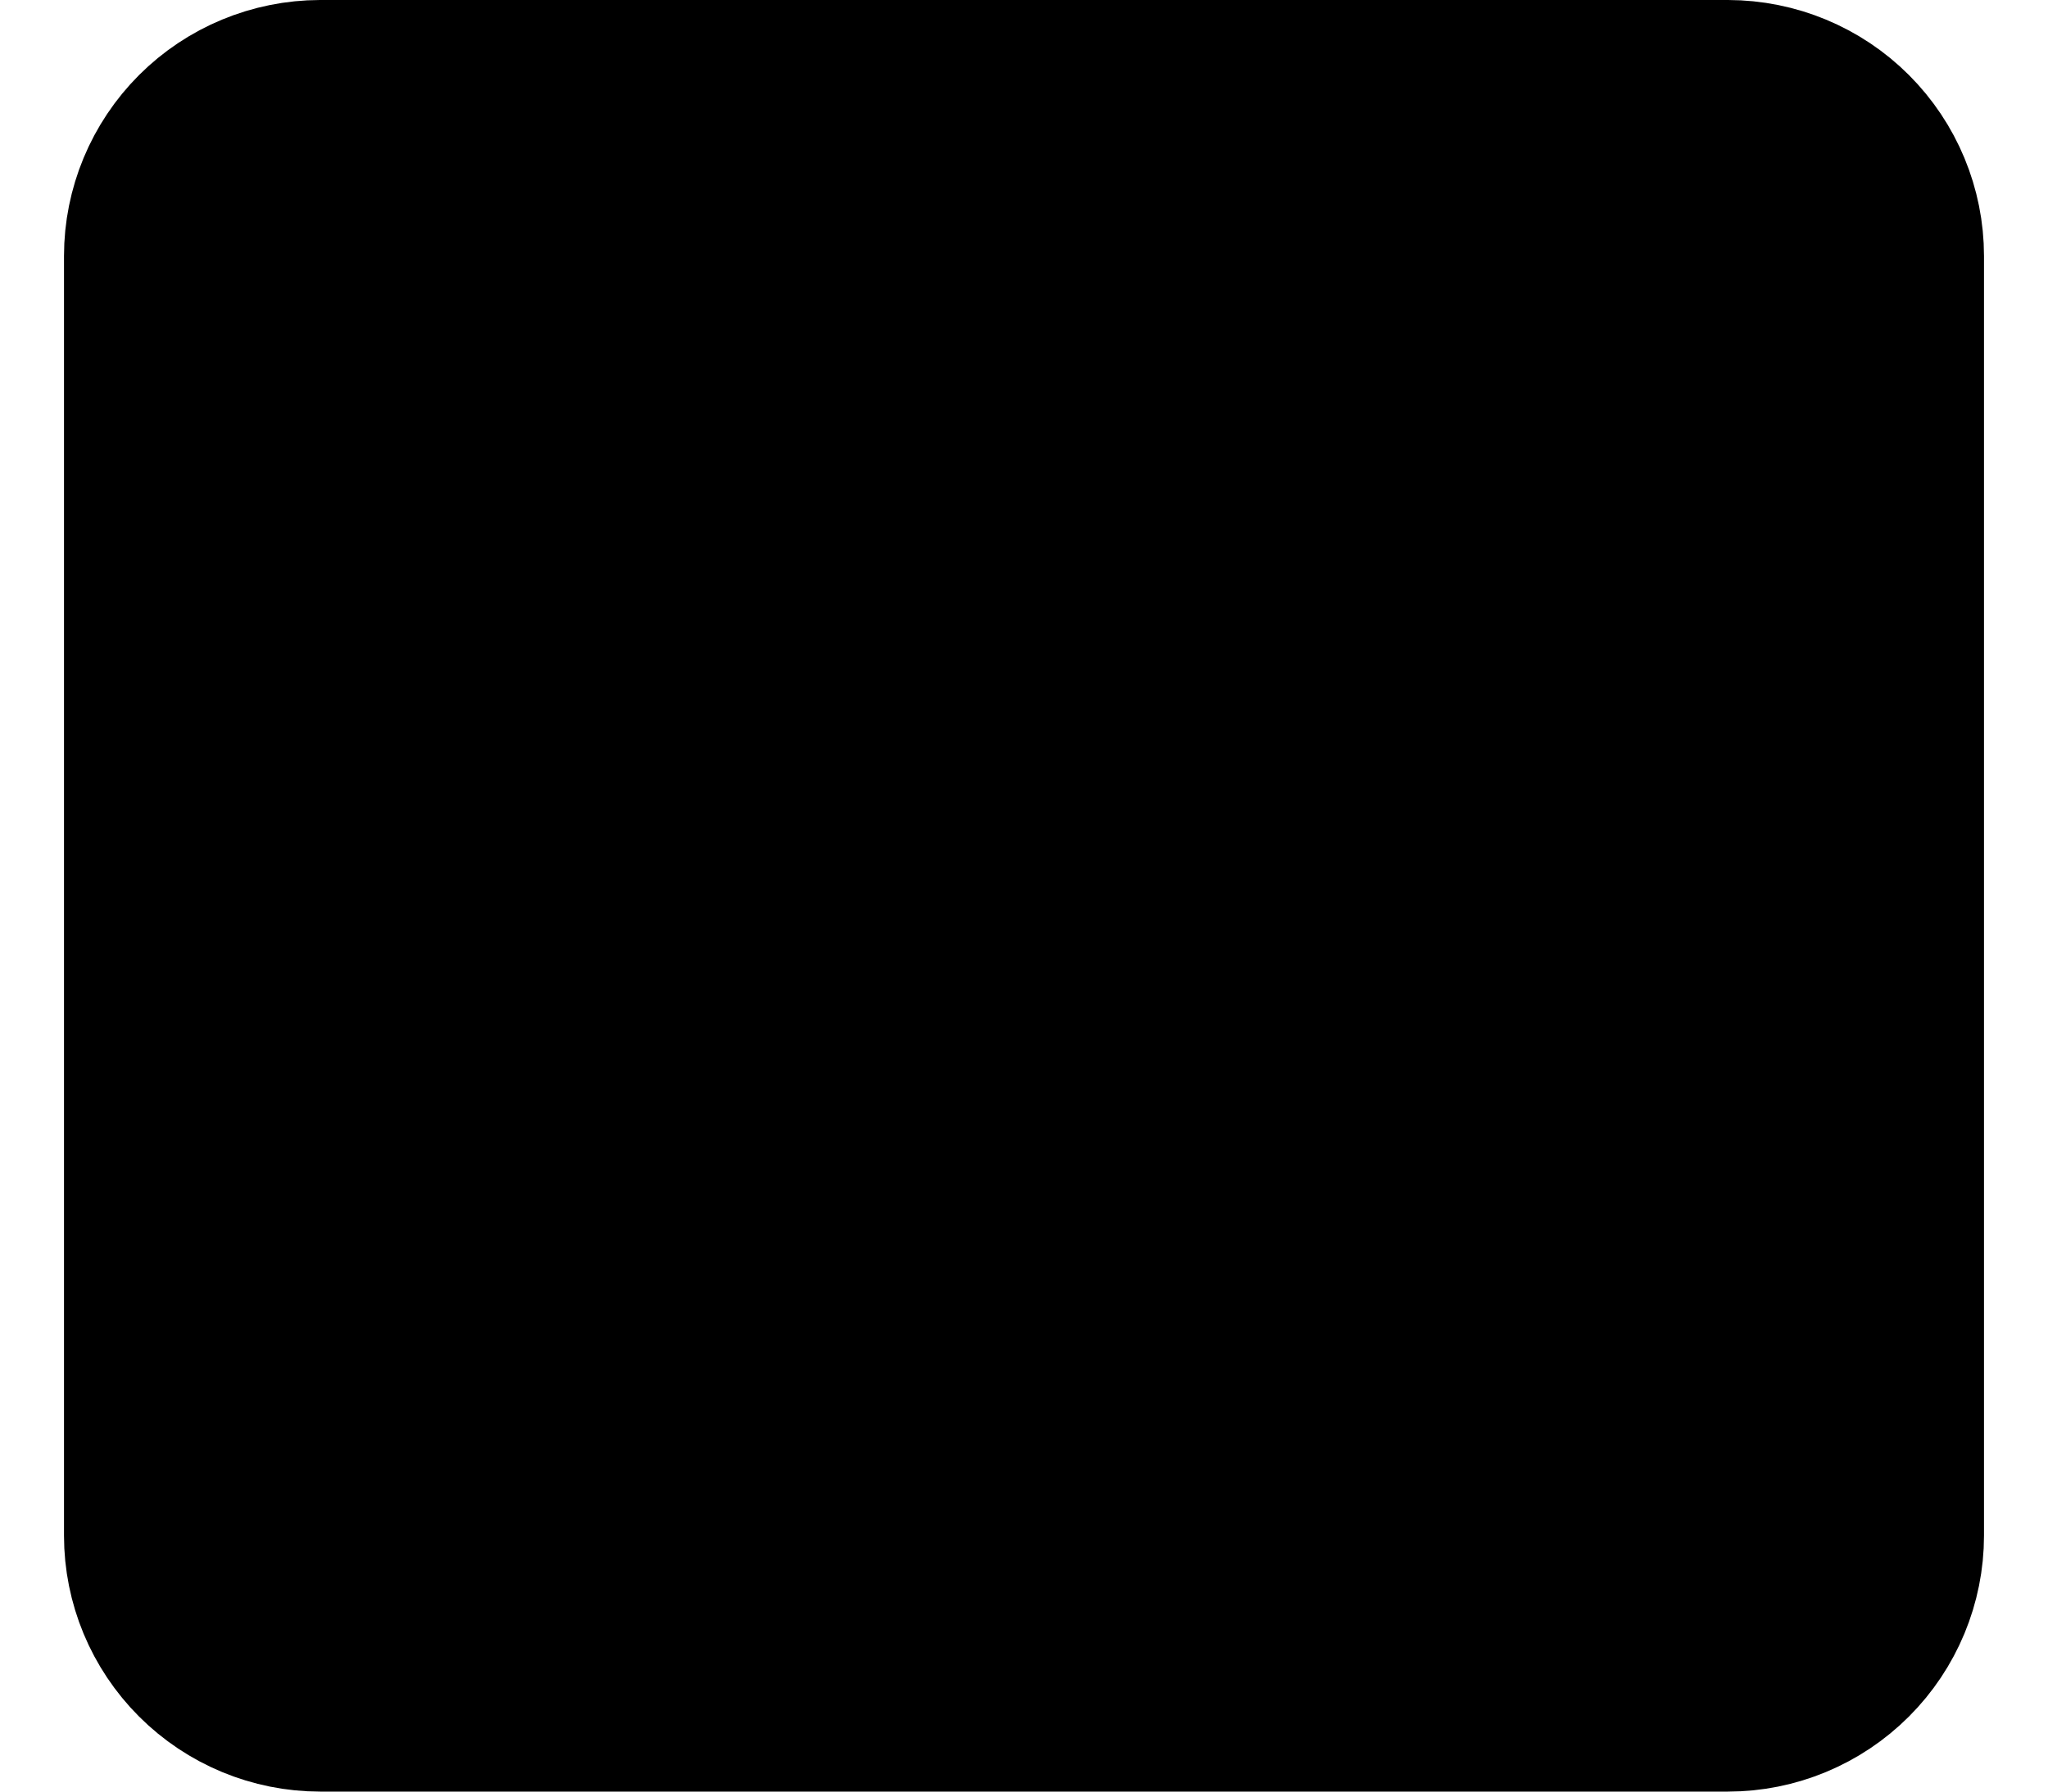 <svg width="16" height="14" viewBox="0 0 16 14" fill="none" xmlns="http://www.w3.org/2000/svg">
<path d="M2.375 5.719L2.375 5.719L3.899 4.5L2.375 3.281L2.375 3.281C2.273 3.199 2.187 3.097 2.124 2.982C2.06 2.867 2.02 2.741 2.006 2.61C1.991 2.48 2.003 2.347 2.039 2.221C2.076 2.095 2.137 1.977 2.219 1.875C2.301 1.772 2.402 1.687 2.518 1.624C2.633 1.56 2.759 1.52 2.89 1.506C3.02 1.491 3.152 1.502 3.278 1.539C3.405 1.576 3.522 1.637 3.625 1.719L6.125 3.718C6.125 3.719 6.125 3.719 6.125 3.719C6.242 3.812 6.337 3.931 6.402 4.066C6.467 4.201 6.5 4.35 6.5 4.5C6.5 4.65 6.467 4.798 6.402 4.933C6.337 5.068 6.242 5.187 6.125 5.281M2.375 5.719L4.299 4.18L2.688 2.89C2.636 2.849 2.593 2.799 2.562 2.741C2.53 2.683 2.51 2.62 2.503 2.555C2.496 2.49 2.501 2.424 2.52 2.36C2.538 2.297 2.568 2.238 2.609 2.187C2.65 2.136 2.701 2.093 2.759 2.061C2.816 2.03 2.879 2.01 2.945 2.002C3.01 1.995 3.076 2.001 3.139 2.019C3.202 2.037 3.261 2.068 3.312 2.109L5.812 4.109C5.871 4.156 5.918 4.215 5.951 4.283C5.984 4.351 6 4.425 6 4.5C6 4.575 5.984 4.649 5.951 4.716C5.918 4.784 5.871 4.843 5.812 4.89L3.312 6.89M2.375 5.719C2.213 5.849 2.096 6.025 2.039 6.225C1.982 6.424 1.988 6.636 2.056 6.831C2.125 7.027 2.253 7.196 2.422 7.316C2.591 7.436 2.793 7.5 3 7.5C3.227 7.5 3.448 7.423 3.625 7.281M2.375 5.719L2.688 6.11C2.607 6.174 2.548 6.263 2.519 6.362C2.491 6.462 2.494 6.568 2.528 6.666C2.563 6.763 2.626 6.848 2.711 6.908C2.795 6.968 2.896 7 3 7C3.114 7 3.224 6.961 3.312 6.89M6.125 5.281L5.813 4.891L6.125 5.281L6.125 5.281ZM6.125 5.281L5.833 5.514M5.833 5.514C5.63 5.548 5.441 5.645 5.293 5.793C5.198 5.888 5.124 5.999 5.075 6.121M5.833 5.514C5.888 5.505 5.944 5.5 6 5.5H8C8.265 5.5 8.52 5.605 8.707 5.793C8.895 5.98 9 6.235 9 6.5C9 6.765 8.895 7.02 8.707 7.207C8.52 7.395 8.265 7.5 8 7.5H6C5.735 7.5 5.48 7.395 5.293 7.207C5.105 7.02 5 6.765 5 6.5C5 6.369 5.026 6.24 5.075 6.121M5.833 5.514L5.378 5.878L5.075 6.121M5.075 6.121L3.625 7.281M3.625 7.281L3.312 6.89M3.625 7.281L3.625 7.281L3.312 6.89M1.44 0.94C1.721 0.659 2.103 0.501 2.5 0.5H13.5C13.898 0.501 14.279 0.659 14.56 0.94C14.841 1.221 15 1.603 15 2.001V11.999C15 12.397 14.841 12.779 14.56 13.06C14.279 13.341 13.897 13.5 13.499 13.5H2.501C2.103 13.5 1.721 13.341 1.44 13.06C1.159 12.779 1 12.398 1 12V2C1 1.603 1.159 1.221 1.44 0.94Z" fill="black" stroke="black"/>
</svg>

